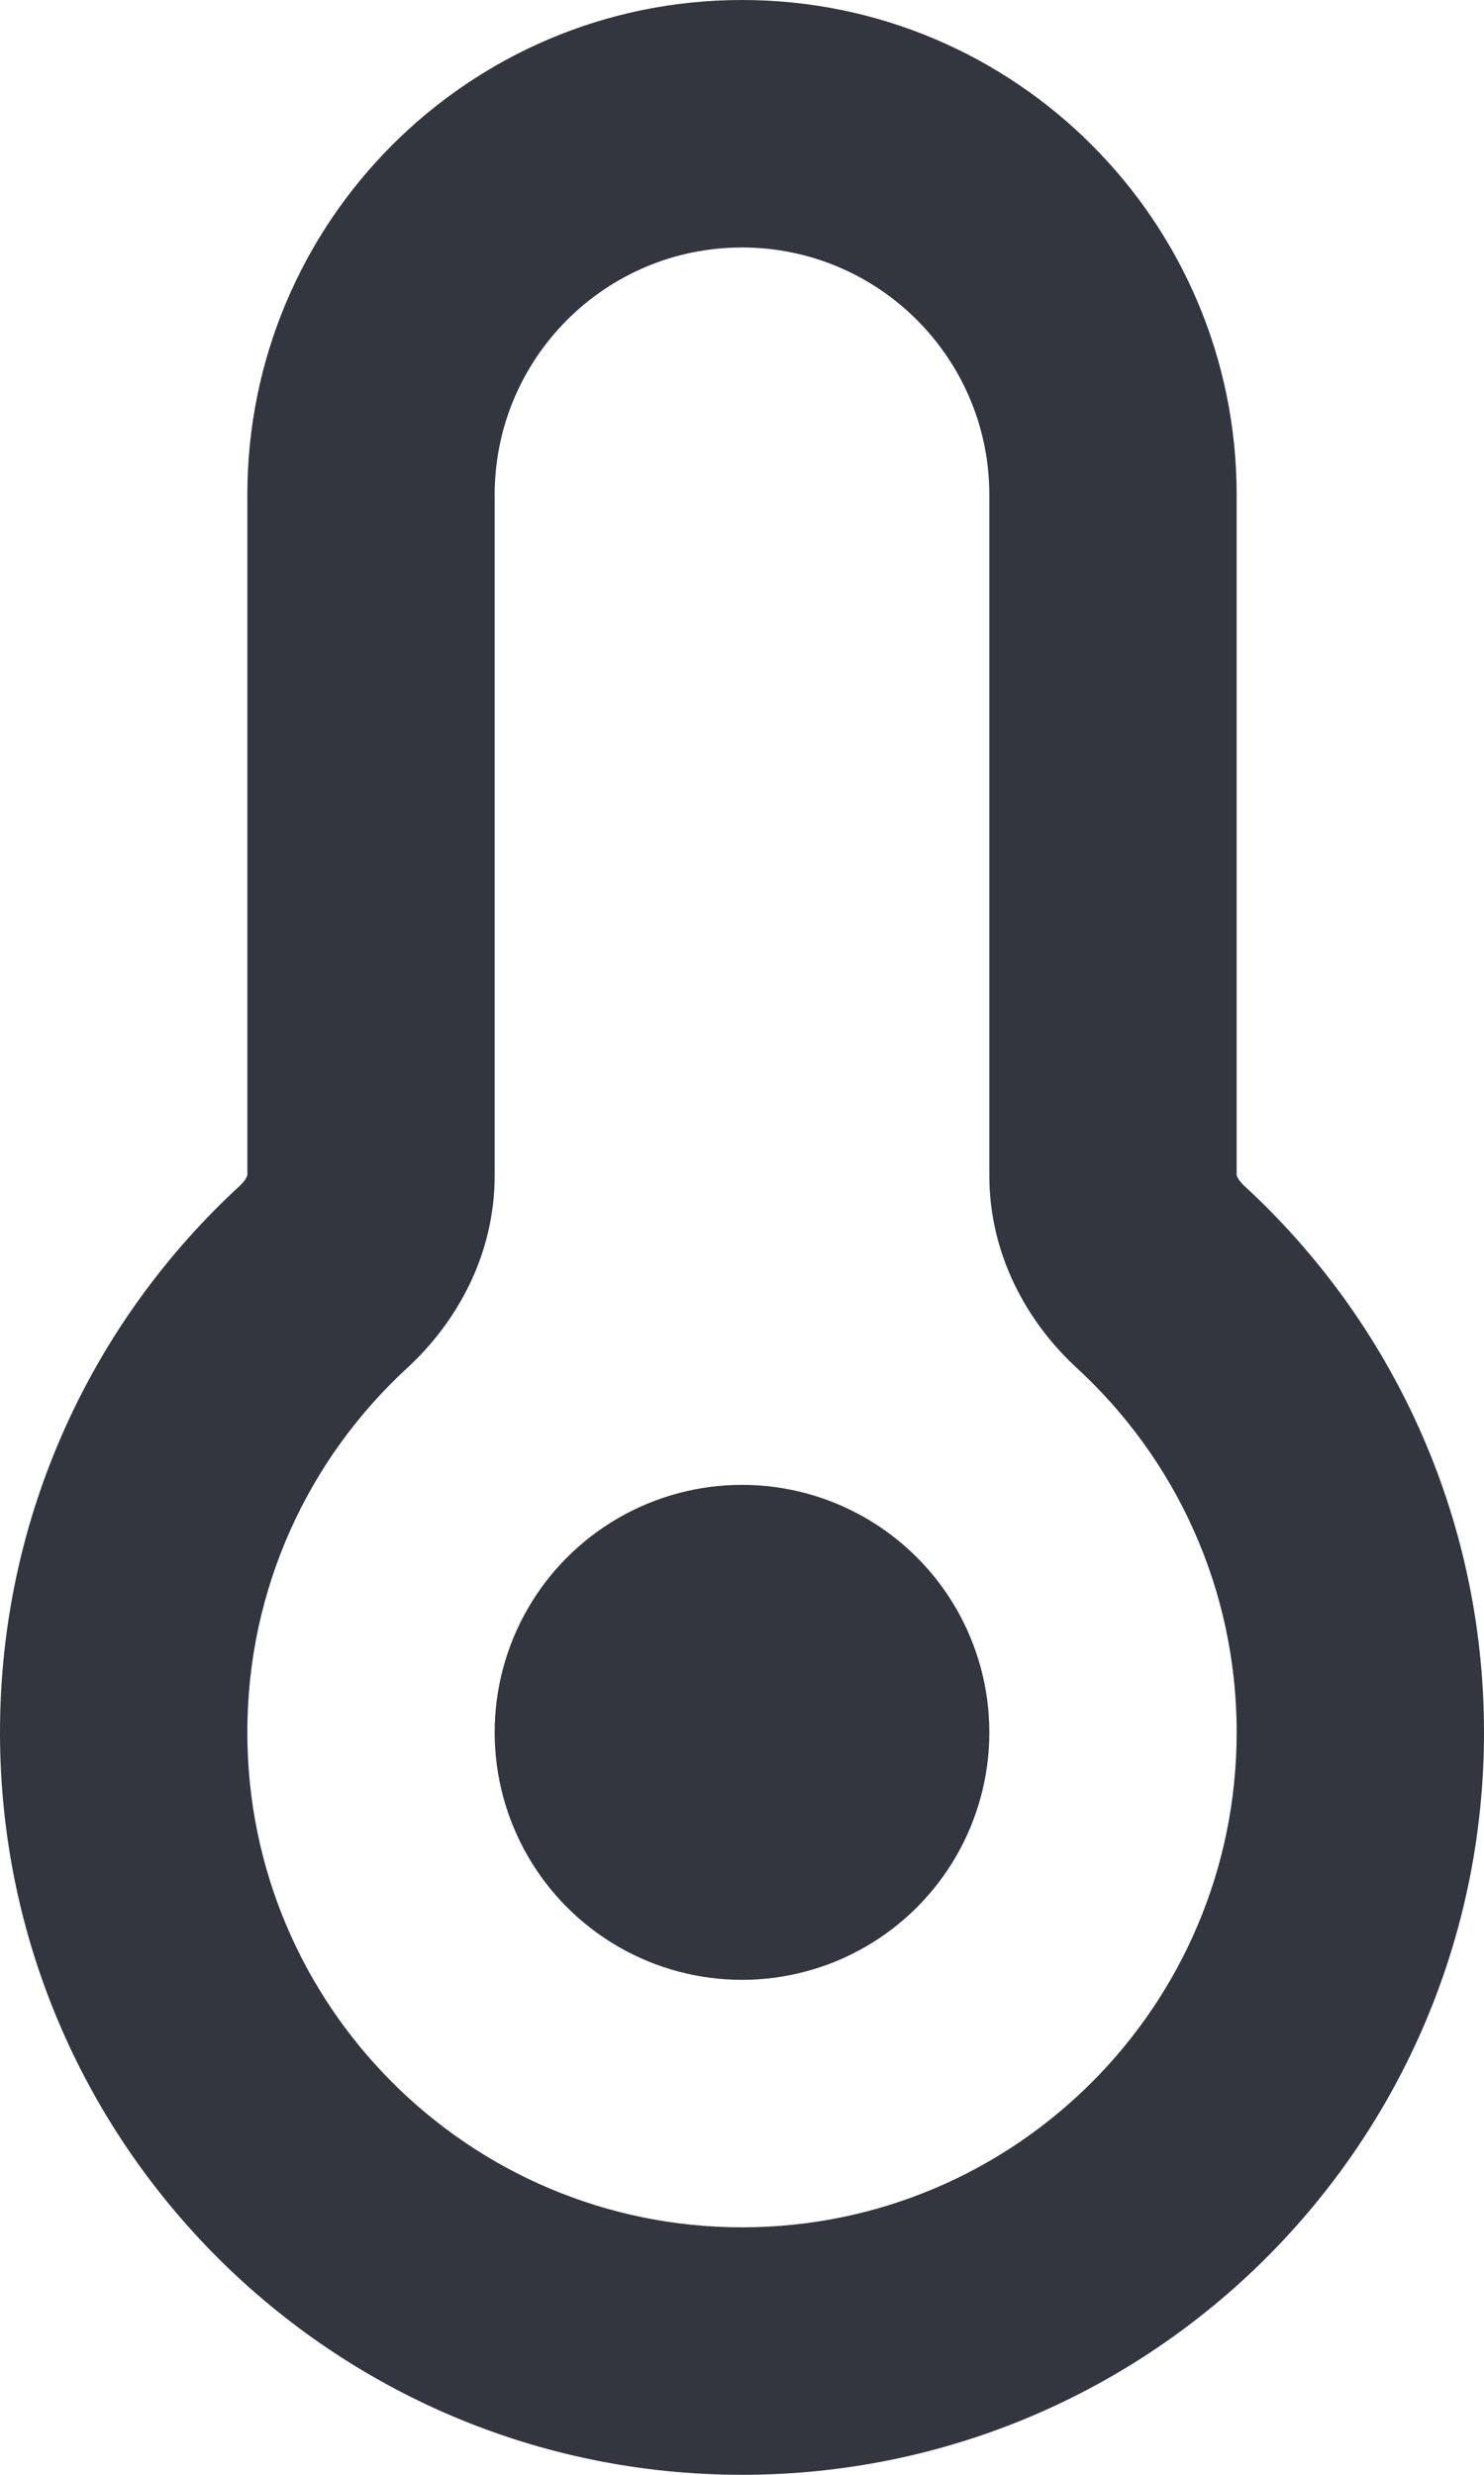 <svg width="12" height="20" viewBox="0 0 12 20" fill="none" xmlns="http://www.w3.org/2000/svg">
<path d="M9.384 10.319L8.707 11.055L9.384 10.319ZM4 4C4 2.895 4.895 2 6 2V0C3.791 0 2 1.791 2 4H4ZM4 9.5V4H2V9.5H4ZM2 14C2 12.835 2.497 11.787 3.293 11.055L1.939 9.583C0.748 10.678 0 12.252 0 14H2ZM6 18C3.791 18 2 16.209 2 14H0C0 17.314 2.686 20 6 20V18ZM10 14C10 16.209 8.209 18 6 18V20C9.314 20 12 17.314 12 14H10ZM8.707 11.055C9.503 11.787 10 12.835 10 14H12C12 12.252 11.252 10.678 10.061 9.583L8.707 11.055ZM8 4V9.5H10V4H8ZM6 2C7.105 2 8 2.895 8 4H10C10 1.791 8.209 0 6 0V2ZM10.061 9.583C10.031 9.555 10.014 9.53 10.006 9.513C9.998 9.497 10 9.494 10 9.5H8C8 10.145 8.31 10.69 8.707 11.055L10.061 9.583ZM2 9.5C2 9.494 2.002 9.497 1.994 9.513C1.986 9.53 1.969 9.555 1.939 9.583L3.293 11.055C3.69 10.69 4 10.145 4 9.5H2Z" fill="#33363F"/>
<circle cx="6" cy="14" r="2" fill="#33363F"/>
</svg>
